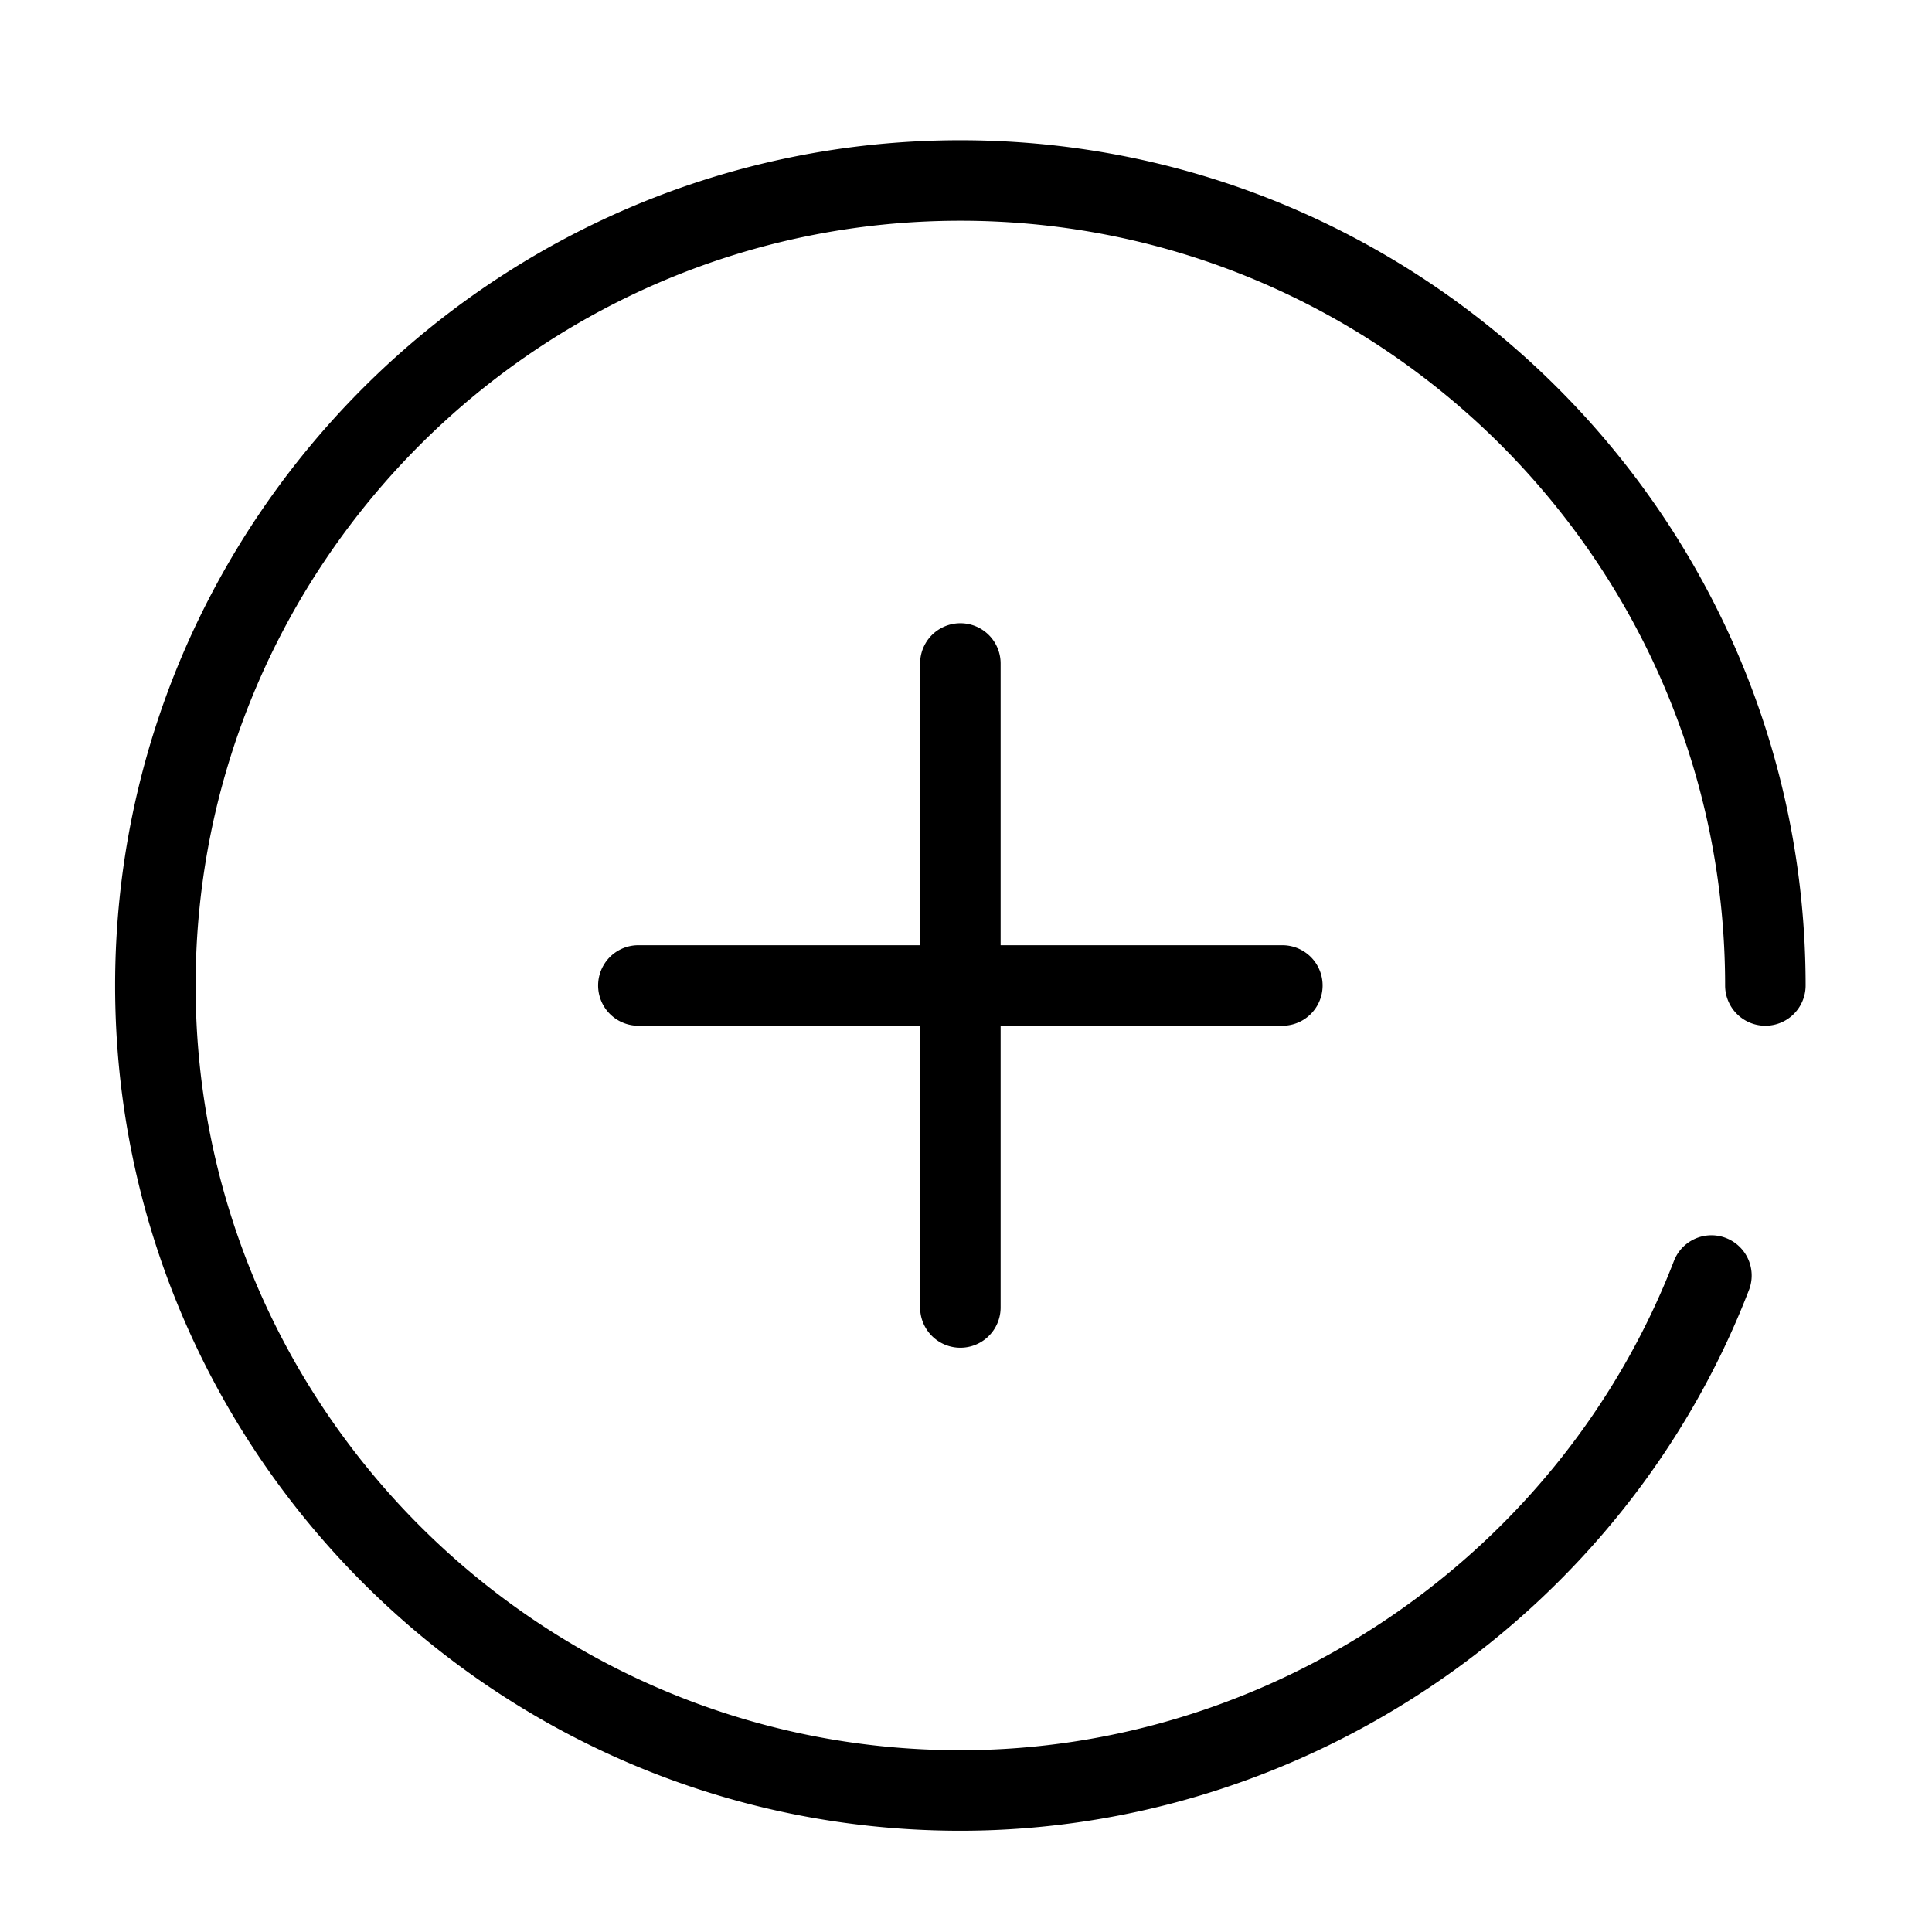 <svg xmlns="http://www.w3.org/2000/svg" viewBox="0 0 24 24"><path d="M11.93 22.742c-5.789 0-10.5-4.711-10.5-10.5 0-5.79 4.711-10.5 10.5-10.5s10.5 4.71 10.5 10.5a.5.5 0 0 1-1 0c0-5.238-4.262-9.5-9.5-9.5s-9.5 4.262-9.5 9.5 4.262 9.5 9.5 9.5c3.902 0 7.467-2.447 8.868-6.088a.5.5 0 0 1 .933.359c-1.548 4.025-5.487 6.729-9.801 6.729zm-.5-6.5v-3.5h-3.5a.5.5 0 0 1 0-1h3.5v-3.5a.5.5 0 1 1 1 0v3.5h3.5a.5.5 0 1 1 0 1h-3.5v3.5a.5.5 0 0 1-1 0z"/></svg>